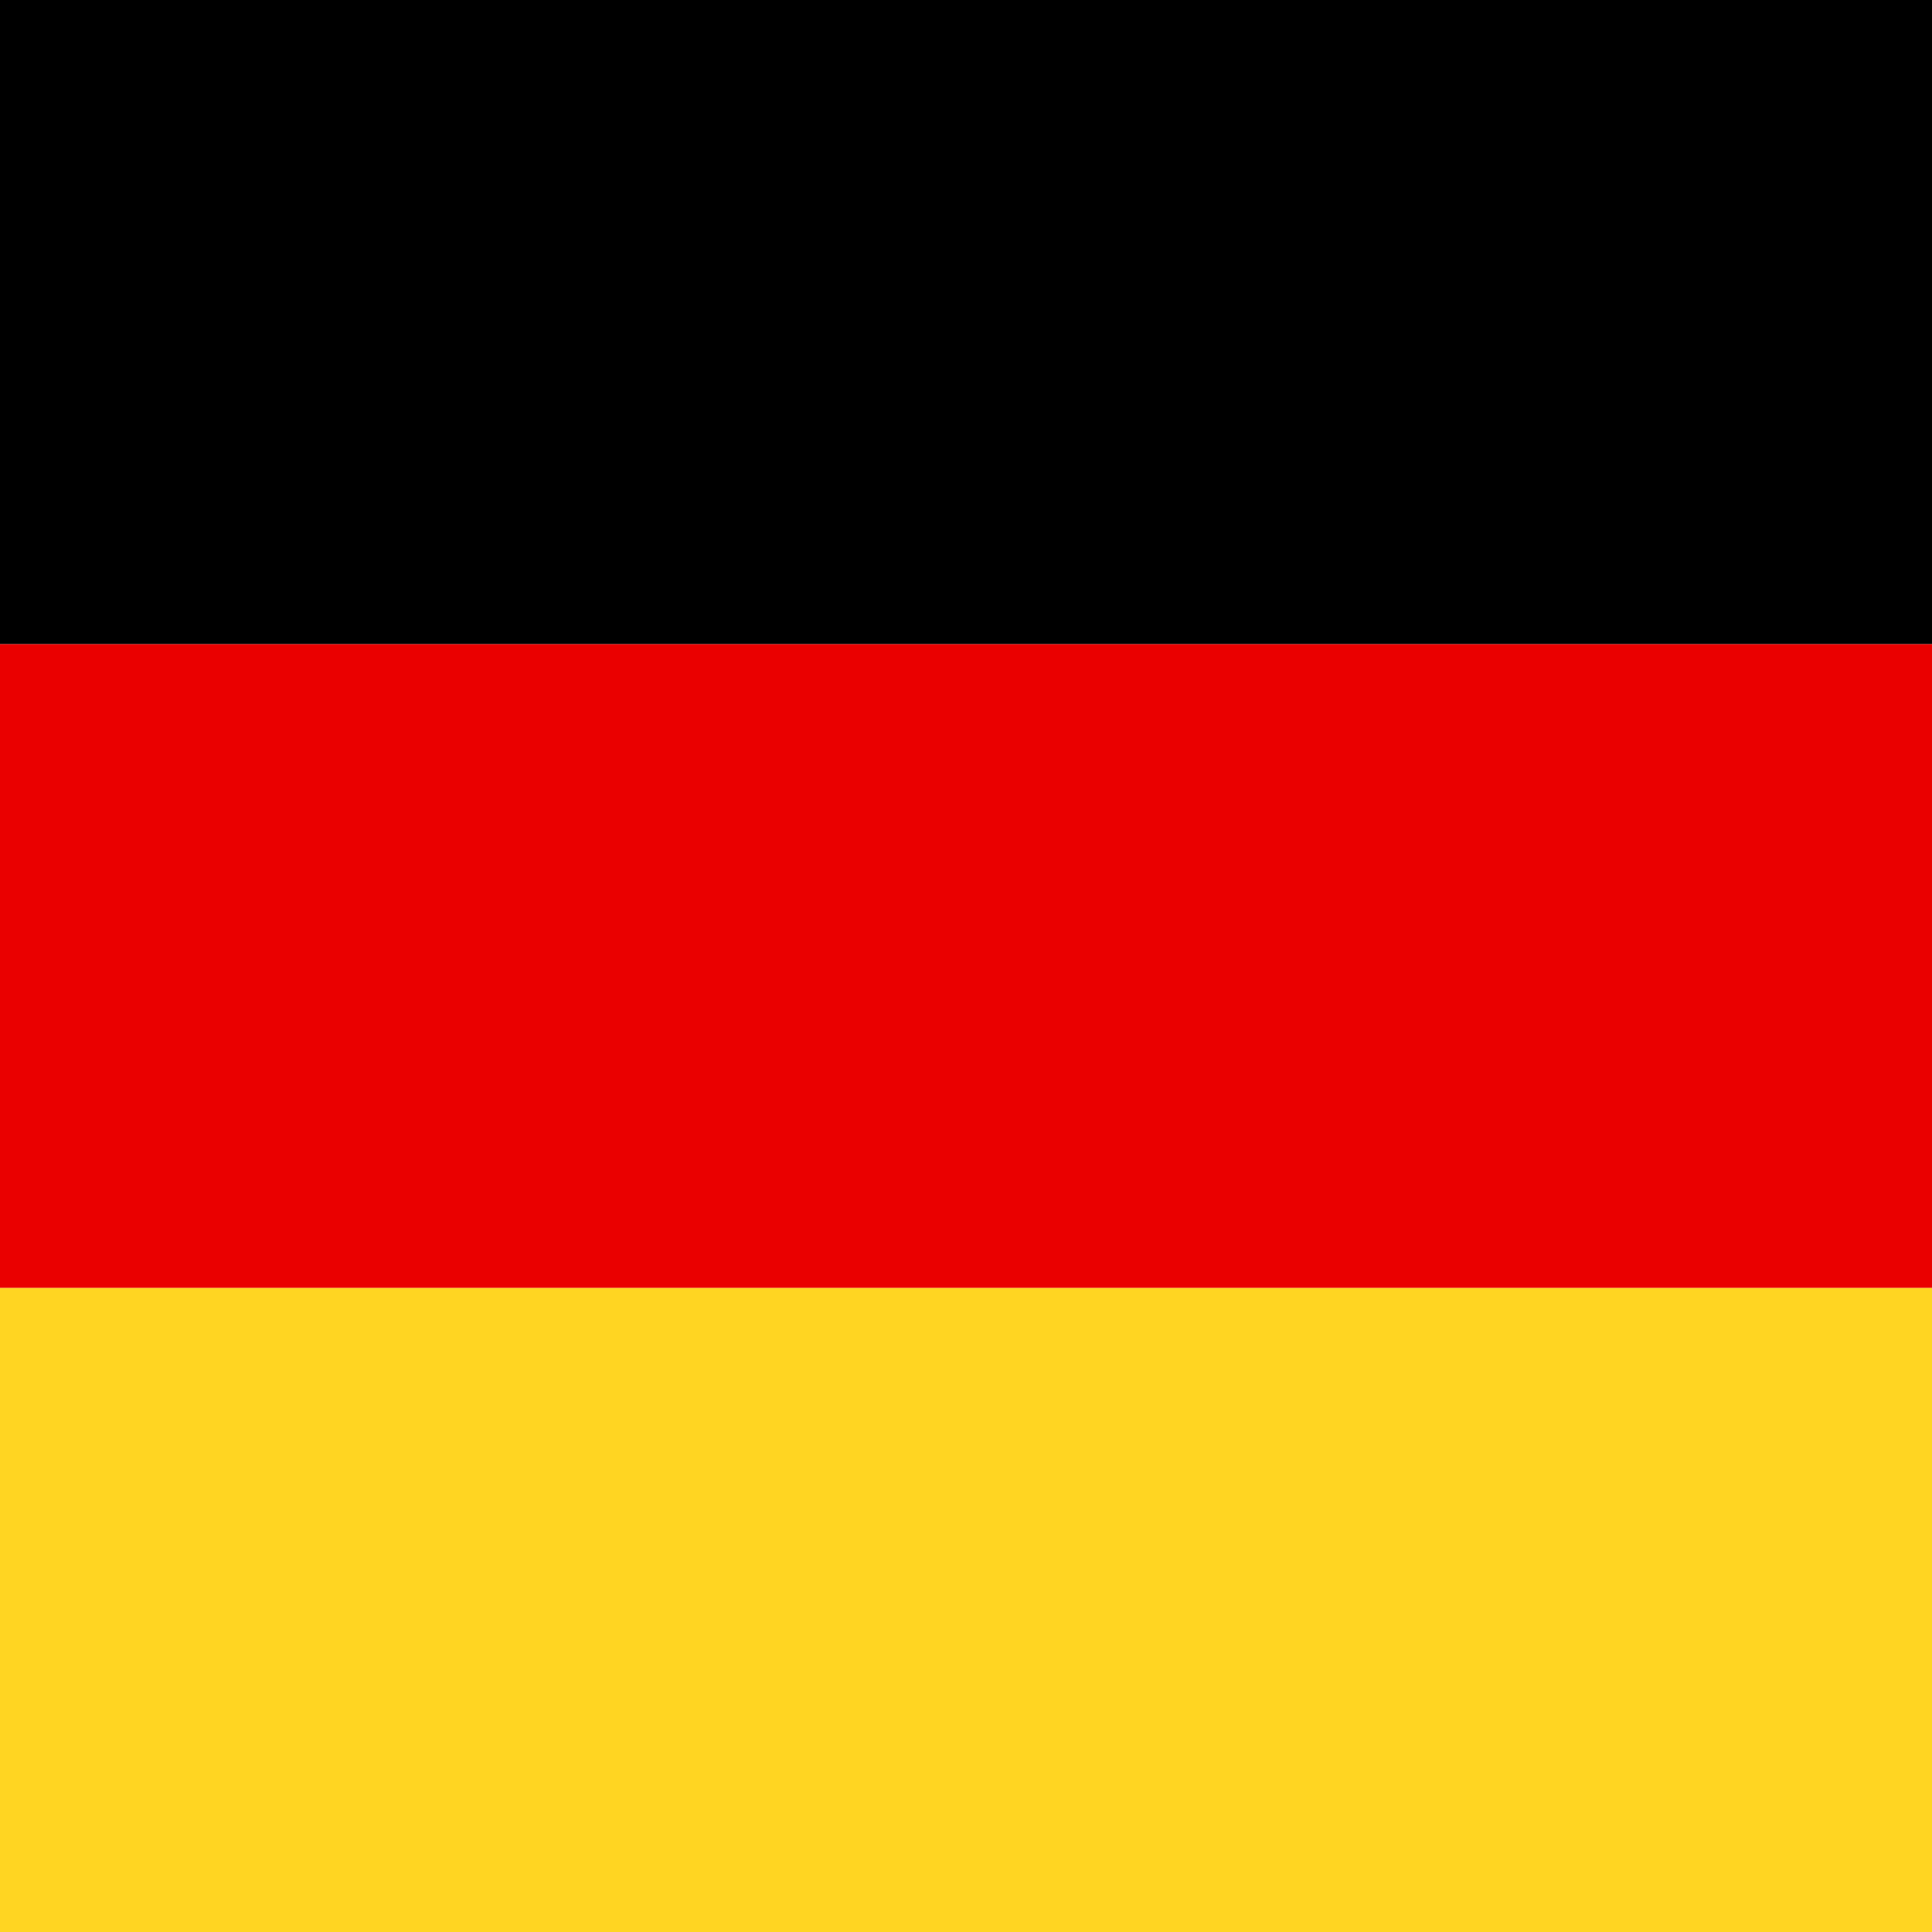 <?xml version="1.0" encoding="utf-8"?>
<!-- Generator: Adobe Illustrator 19.0.0, SVG Export Plug-In . SVG Version: 6.00 Build 0)  -->
<svg version="1.1" id="Layer_1" xmlns="http://www.w3.org/2000/svg" xmlns:xlink="http://www.w3.org/1999/xlink" x="0px" y="0px"
	 viewBox="0 0 60 60" style="enable-background:new 0 0 60 60;" xml:space="preserve">
<style type="text/css">
	.st0{fill:#EA0000;}
	.st1{fill:#FFD522;}
</style>
<rect id="XMLID_4_" y="20" class="st0" width="60.1" height="20"/>
<rect id="XMLID_3_" width="60.1" height="20"/>
<rect id="XMLID_2_" y="40" class="st1" width="60.1" height="20"/>
<g id="XMLID_1_">
</g>
<g id="XMLID_5_">
</g>
<g id="XMLID_6_">
</g>
<g id="XMLID_7_">
</g>
<g id="XMLID_8_">
</g>
<g id="XMLID_9_">
</g>
</svg>
